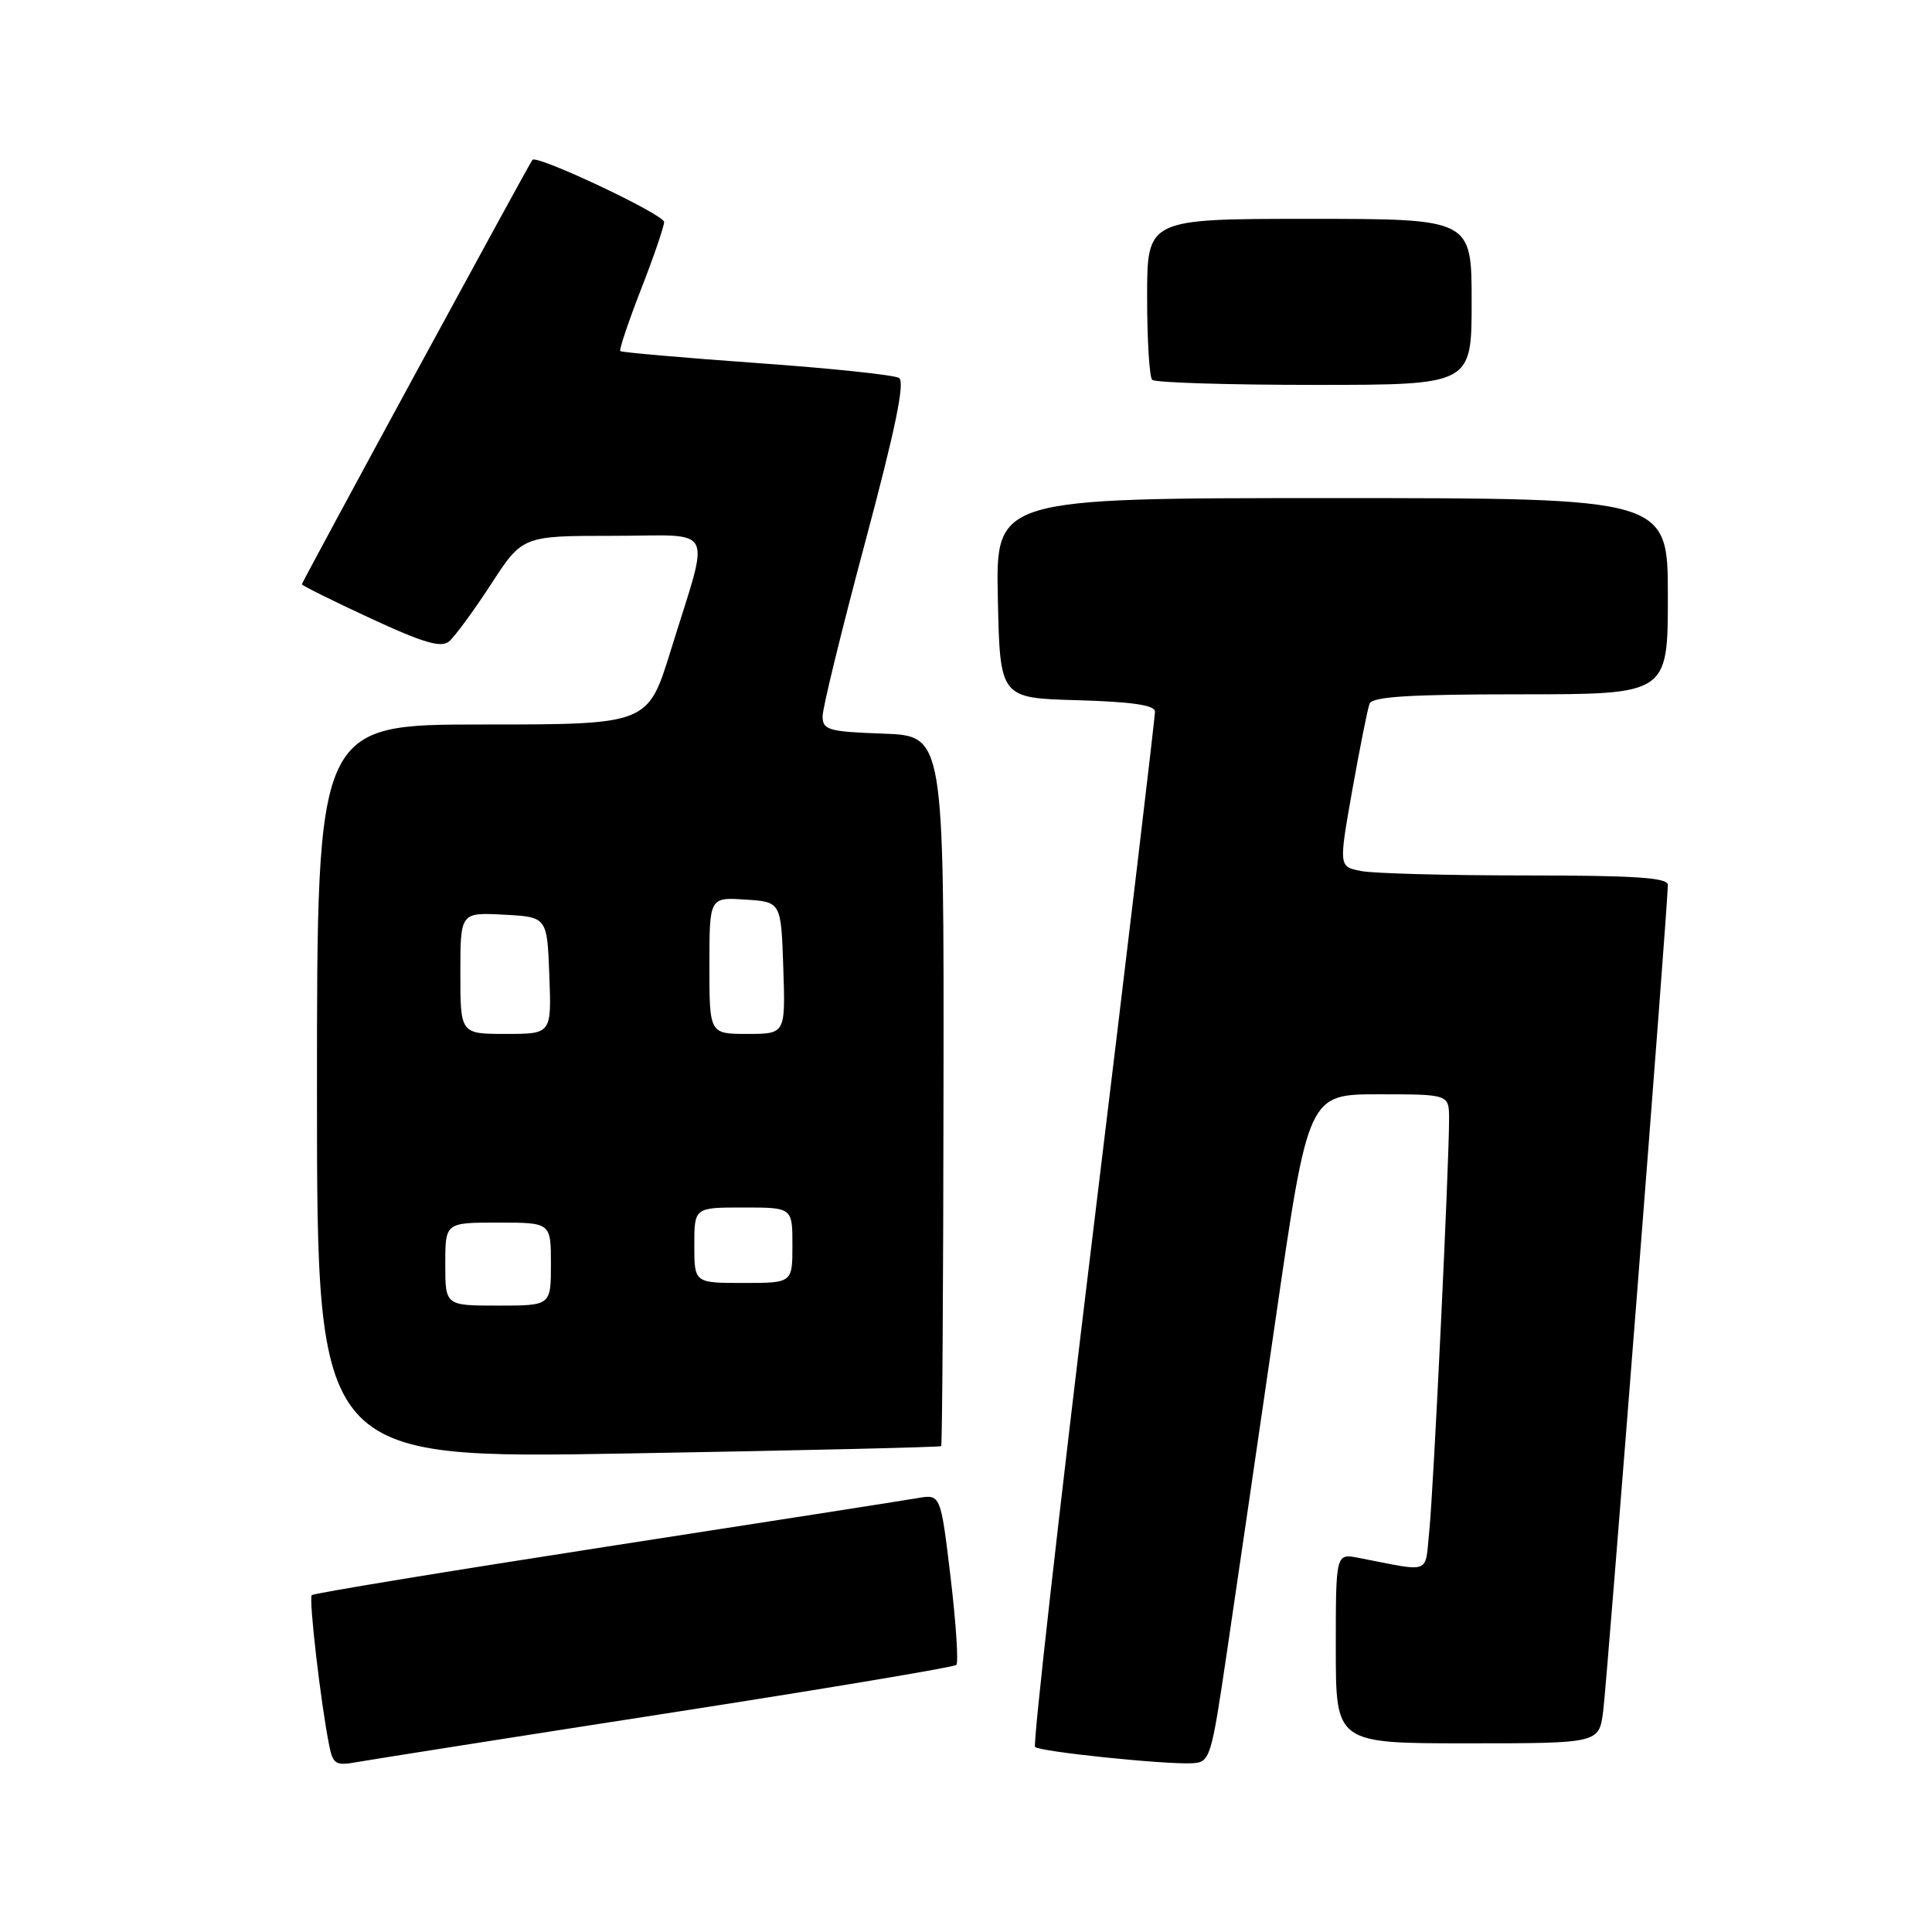 <?xml version="1.0" encoding="UTF-8" standalone="no"?>
<!DOCTYPE svg PUBLIC "-//W3C//DTD SVG 1.1//EN" "http://www.w3.org/Graphics/SVG/1.1/DTD/svg11.dtd" >
<svg xmlns="http://www.w3.org/2000/svg" xmlns:xlink="http://www.w3.org/1999/xlink" version="1.1" viewBox="0 0 256 256">
 <g >
 <path fill="currentColor"
d=" M 88.34 227.03 C 109.15 223.80 126.42 220.91 126.72 220.61 C 127.02 220.31 126.68 215.09 125.96 209.02 C 124.64 197.98 124.64 197.98 121.57 198.51 C 119.88 198.80 101.23 201.72 80.12 204.98 C 59.01 208.25 41.55 211.12 41.31 211.36 C 40.89 211.78 42.50 225.70 43.62 231.28 C 44.12 233.78 44.49 234.00 47.34 233.48 C 49.08 233.17 67.53 230.26 88.34 227.03 Z  M 162.56 219.00 C 163.74 211.03 166.65 191.11 169.03 174.75 C 173.35 145.00 173.35 145.00 182.68 145.00 C 192.00 145.00 192.00 145.00 192.01 148.25 C 192.02 154.22 189.95 197.43 189.39 202.81 C 188.78 208.73 189.84 208.32 180.00 206.42 C 177.00 205.84 177.00 205.84 177.00 218.42 C 177.00 231.00 177.00 231.00 194.44 231.00 C 211.88 231.00 211.88 231.00 212.43 226.75 C 212.95 222.69 221.01 119.84 221.00 117.25 C 221.00 116.29 216.56 116.00 202.12 116.00 C 191.74 116.00 181.93 115.74 180.32 115.41 C 177.39 114.83 177.39 114.83 179.19 104.66 C 180.19 99.07 181.21 93.94 181.47 93.25 C 181.82 92.31 186.76 92.00 201.47 92.00 C 221.00 92.00 221.00 92.00 221.00 79.00 C 221.00 66.00 221.00 66.00 176.47 66.00 C 131.94 66.00 131.94 66.00 132.22 79.25 C 132.50 92.50 132.50 92.50 142.75 92.78 C 149.94 92.99 153.01 93.43 153.04 94.28 C 153.06 94.95 149.37 125.97 144.84 163.22 C 140.31 200.47 136.85 231.18 137.15 231.48 C 137.78 232.11 154.39 233.83 157.96 233.64 C 160.35 233.50 160.48 233.07 162.56 219.00 Z  M 124.71 191.62 C 124.85 191.48 124.99 170.25 125.02 144.44 C 125.08 97.50 125.08 97.50 117.04 97.21 C 109.74 96.95 109.00 96.73 109.00 94.90 C 109.00 93.80 111.54 83.42 114.64 71.84 C 118.66 56.80 119.95 50.58 119.12 50.08 C 118.49 49.68 109.99 48.79 100.23 48.10 C 90.48 47.40 82.36 46.69 82.19 46.52 C 82.02 46.35 83.25 42.68 84.93 38.36 C 86.62 34.04 87.99 30.01 88.00 29.42 C 88.00 28.42 71.12 20.46 70.55 21.18 C 70.05 21.81 40.00 77.13 40.00 77.42 C 40.00 77.58 44.08 79.61 49.07 81.92 C 56.01 85.15 58.45 85.87 59.48 85.01 C 60.23 84.40 62.73 80.99 65.04 77.45 C 69.23 71.00 69.23 71.00 81.23 71.00 C 95.06 71.00 94.14 69.15 88.86 86.25 C 85.84 96.00 85.84 96.00 63.92 96.00 C 42.00 96.00 42.00 96.00 42.00 144.66 C 42.00 193.31 42.00 193.31 83.23 192.59 C 105.90 192.20 124.57 191.76 124.71 191.62 Z  M 195.00 40.00 C 195.00 29.00 195.00 29.00 173.50 29.00 C 152.00 29.00 152.00 29.00 152.00 39.33 C 152.00 45.02 152.30 49.97 152.67 50.33 C 153.03 50.70 162.71 51.00 174.17 51.00 C 195.00 51.00 195.00 51.00 195.00 40.00 Z  M 59.00 167.50 C 59.00 162.00 59.00 162.00 66.00 162.00 C 73.00 162.00 73.00 162.00 73.00 167.50 C 73.00 173.00 73.00 173.00 66.00 173.00 C 59.00 173.00 59.00 173.00 59.00 167.50 Z  M 92.00 165.00 C 92.00 160.00 92.00 160.00 98.50 160.00 C 105.00 160.00 105.00 160.00 105.00 165.00 C 105.00 170.00 105.00 170.00 98.50 170.00 C 92.00 170.00 92.00 170.00 92.00 165.00 Z  M 61.00 128.95 C 61.00 120.90 61.00 120.90 66.75 121.20 C 72.50 121.50 72.50 121.50 72.79 129.25 C 73.08 137.00 73.08 137.00 67.04 137.00 C 61.00 137.00 61.00 137.00 61.00 128.95 Z  M 94.00 127.95 C 94.00 118.89 94.00 118.89 98.75 119.20 C 103.50 119.50 103.50 119.50 103.79 128.25 C 104.08 137.00 104.08 137.00 99.04 137.00 C 94.00 137.00 94.00 137.00 94.00 127.95 Z "/>
</g>
</svg>